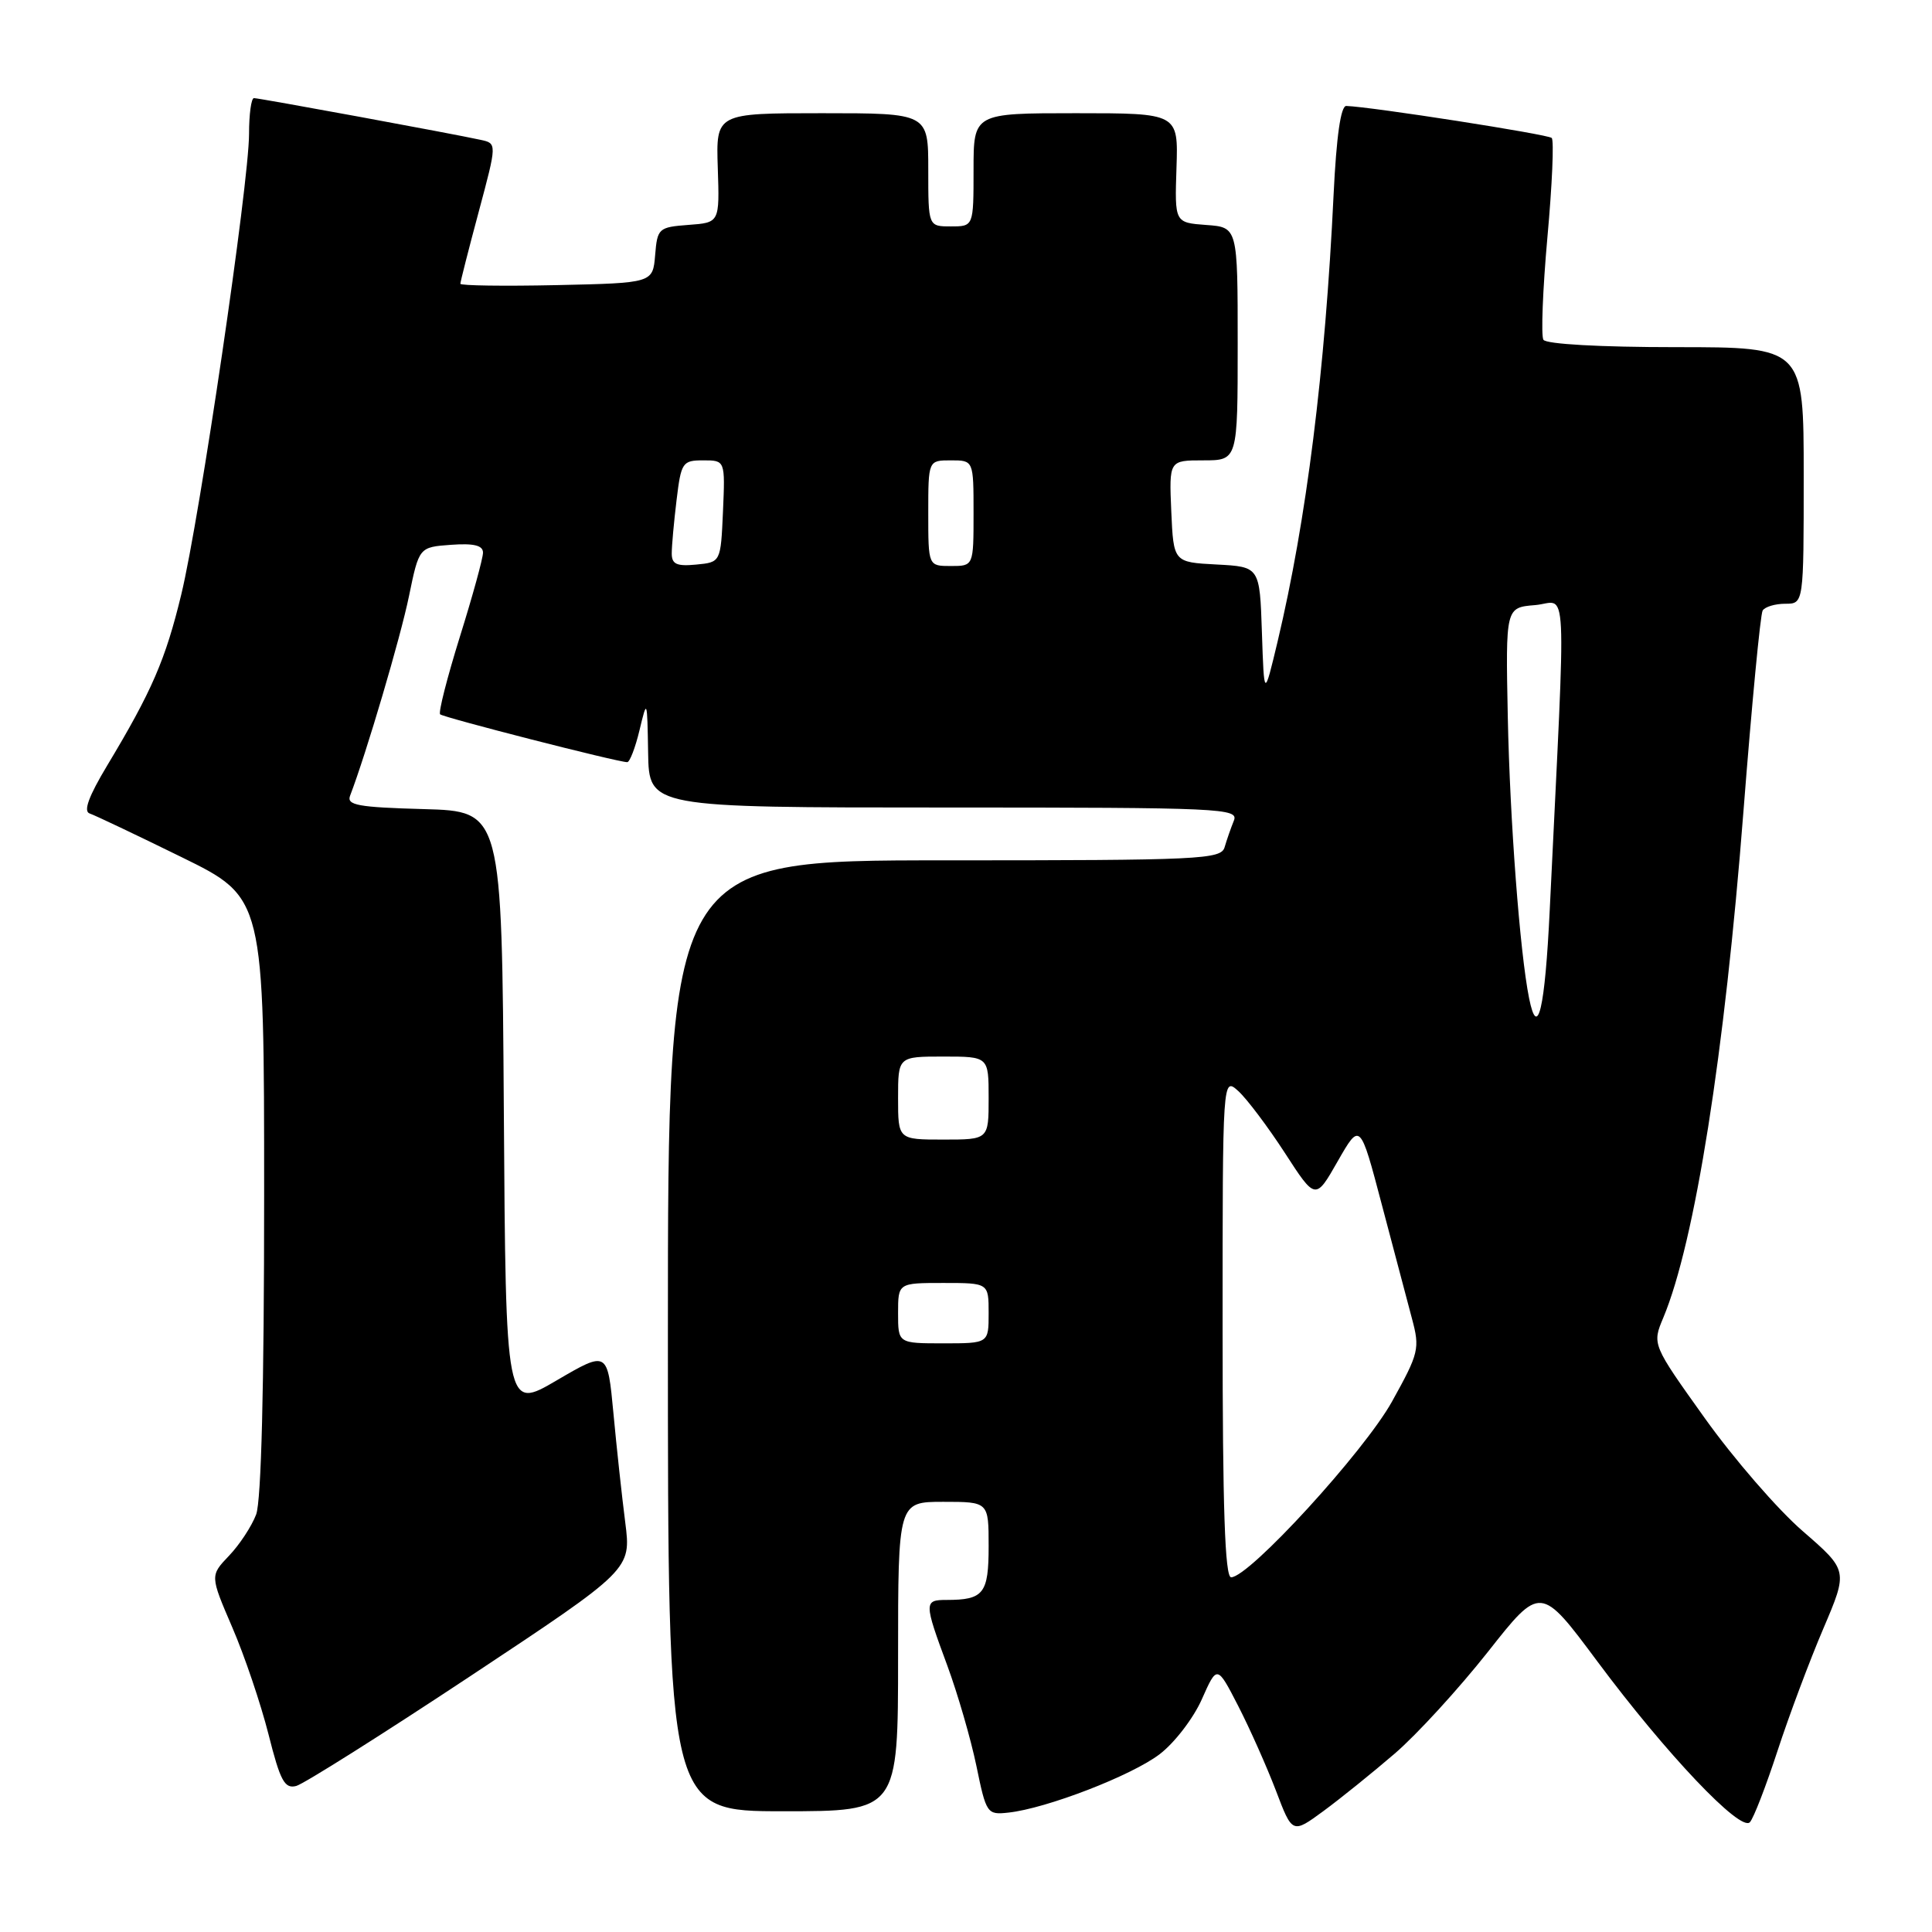 <?xml version="1.0" encoding="UTF-8" standalone="no"?>
<!DOCTYPE svg PUBLIC "-//W3C//DTD SVG 1.1//EN" "http://www.w3.org/Graphics/SVG/1.1/DTD/svg11.dtd" >
<svg xmlns="http://www.w3.org/2000/svg" xmlns:xlink="http://www.w3.org/1999/xlink" version="1.1" viewBox="0 0 256 256">
 <g >
 <path fill="currentColor"
d=" M 184.82 232.35 C 187.75 229.83 193.29 223.77 197.14 218.90 C 204.13 210.03 204.13 210.03 211.66 220.15 C 220.77 232.39 230.64 242.79 231.87 241.45 C 232.36 240.93 234.00 236.68 235.53 232.00 C 237.06 227.32 239.79 220.03 241.60 215.80 C 244.88 208.10 244.88 208.10 238.88 202.89 C 235.57 200.03 229.73 193.29 225.89 187.91 C 218.91 178.14 218.91 178.14 220.40 174.59 C 224.58 164.59 228.53 139.58 231.02 107.46 C 232.12 93.34 233.26 81.39 233.56 80.90 C 233.87 80.40 235.22 80.00 236.56 80.00 C 239.00 80.00 239.00 80.00 239.00 63.00 C 239.00 46.00 239.00 46.00 222.06 46.00 C 212.06 46.00 204.87 45.60 204.51 45.02 C 204.18 44.48 204.42 38.37 205.04 31.44 C 205.67 24.52 205.93 18.59 205.61 18.28 C 205.13 17.80 181.71 14.15 178.39 14.04 C 177.66 14.01 177.08 18.09 176.71 25.75 C 175.59 49.20 173.11 68.93 169.29 85.00 C 167.50 92.50 167.50 92.50 167.21 83.80 C 166.92 75.10 166.92 75.10 161.21 74.80 C 155.50 74.50 155.50 74.50 155.20 67.75 C 154.91 61.00 154.91 61.00 159.45 61.00 C 164.00 61.00 164.00 61.00 164.00 45.56 C 164.00 30.11 164.00 30.11 159.83 29.81 C 155.65 29.50 155.65 29.50 155.89 22.25 C 156.13 15.00 156.13 15.00 142.57 15.00 C 129.00 15.00 129.00 15.00 129.00 22.50 C 129.00 30.00 129.00 30.00 126.00 30.00 C 123.00 30.00 123.00 30.00 123.00 22.50 C 123.00 15.00 123.00 15.00 108.93 15.00 C 94.87 15.00 94.87 15.00 95.11 22.25 C 95.35 29.50 95.35 29.50 91.23 29.80 C 87.27 30.10 87.10 30.25 86.81 33.80 C 86.50 37.50 86.50 37.50 73.75 37.78 C 66.74 37.93 61.00 37.85 61.00 37.60 C 61.00 37.35 62.09 33.06 63.43 28.07 C 65.86 19.00 65.86 19.00 63.68 18.53 C 59.95 17.71 34.35 13.00 33.65 13.00 C 33.29 13.00 33.00 15.14 33.00 17.75 C 32.99 24.30 26.47 68.65 24.02 78.77 C 21.93 87.42 20.12 91.59 14.20 101.44 C 11.75 105.52 11.02 107.51 11.88 107.79 C 12.57 108.02 18.06 110.63 24.07 113.58 C 35.00 118.94 35.00 118.94 35.00 158.41 C 35.00 183.86 34.62 198.87 33.94 200.68 C 33.35 202.23 31.74 204.69 30.35 206.14 C 27.83 208.78 27.83 208.78 30.78 215.64 C 32.41 219.41 34.56 225.79 35.58 229.81 C 37.13 235.97 37.71 237.05 39.25 236.65 C 40.25 236.38 50.66 229.82 62.36 222.07 C 83.64 207.97 83.64 207.97 82.85 201.74 C 82.41 198.31 81.70 191.78 81.28 187.23 C 80.50 178.97 80.50 178.97 73.76 182.91 C 67.02 186.86 67.02 186.86 66.76 147.18 C 66.50 107.50 66.50 107.50 56.16 107.21 C 47.44 106.97 45.90 106.69 46.39 105.43 C 48.51 99.91 53.08 84.43 54.19 79.00 C 55.53 72.50 55.53 72.50 59.76 72.19 C 62.80 71.97 64.00 72.27 64.00 73.23 C 64.00 73.97 62.62 78.99 60.93 84.39 C 59.25 89.79 58.07 94.40 58.32 94.65 C 58.74 95.07 81.81 100.98 83.11 100.99 C 83.44 101.00 84.18 99.09 84.74 96.75 C 85.74 92.57 85.76 92.61 85.88 99.75 C 86.00 107.00 86.00 107.00 125.11 107.00 C 161.96 107.00 164.17 107.10 163.49 108.75 C 163.10 109.71 162.55 111.29 162.27 112.25 C 161.80 113.88 159.16 114.00 125.13 114.00 C 88.50 114.00 88.50 114.00 88.50 177.00 C 88.50 240.00 88.50 240.00 103.75 240.00 C 119.00 240.00 119.00 240.00 119.00 219.50 C 119.00 199.00 119.00 199.00 125.00 199.00 C 131.00 199.00 131.00 199.00 131.00 204.89 C 131.00 211.16 130.34 212.00 125.42 212.00 C 122.42 212.00 122.42 212.32 125.52 220.69 C 126.90 224.44 128.64 230.43 129.38 234.00 C 130.68 240.32 130.80 240.49 133.61 240.18 C 138.65 239.64 149.96 235.27 153.66 232.44 C 155.63 230.94 158.14 227.67 159.25 225.16 C 161.27 220.61 161.27 220.61 164.07 226.05 C 165.61 229.05 167.85 234.09 169.06 237.25 C 171.24 243.00 171.24 243.00 175.37 239.97 C 177.64 238.30 181.89 234.87 184.82 232.35 Z  M 162.00 175.85 C 162.00 142.69 162.00 142.69 164.09 144.58 C 165.23 145.62 168.00 149.30 170.24 152.75 C 174.31 159.04 174.31 159.04 177.26 153.86 C 180.22 148.69 180.22 148.69 183.09 159.59 C 184.67 165.59 186.47 172.39 187.09 174.71 C 188.16 178.70 188.02 179.28 184.45 185.71 C 180.76 192.35 165.52 209.00 163.13 209.00 C 162.31 209.00 162.00 199.80 162.00 175.85 Z  M 119.00 174.00 C 119.00 170.00 119.00 170.00 125.00 170.00 C 131.00 170.00 131.00 170.00 131.00 174.00 C 131.00 178.00 131.00 178.00 125.00 178.00 C 119.00 178.00 119.00 178.00 119.00 174.00 Z  M 119.00 145.50 C 119.00 140.00 119.00 140.00 125.00 140.00 C 131.00 140.00 131.00 140.00 131.00 145.50 C 131.00 151.00 131.00 151.00 125.00 151.00 C 119.00 151.00 119.00 151.00 119.00 145.50 Z  M 202.61 132.26 C 201.39 126.18 200.07 108.71 199.79 95.00 C 199.50 80.50 199.50 80.50 203.40 80.18 C 207.77 79.82 207.54 75.07 205.35 120.53 C 204.72 133.70 203.74 137.88 202.61 132.26 Z  M 89.01 73.31 C 89.01 72.32 89.30 69.14 89.65 66.25 C 90.25 61.27 90.43 61.00 93.18 61.00 C 96.09 61.00 96.09 61.00 95.80 67.75 C 95.50 74.50 95.50 74.50 92.25 74.81 C 89.66 75.06 89.00 74.76 89.01 73.31 Z  M 123.00 68.00 C 123.00 61.00 123.00 61.00 126.00 61.00 C 129.00 61.00 129.00 61.00 129.00 68.00 C 129.00 75.00 129.00 75.00 126.00 75.00 C 123.00 75.00 123.00 75.00 123.00 68.00 Z "/>
</g>
</svg>
